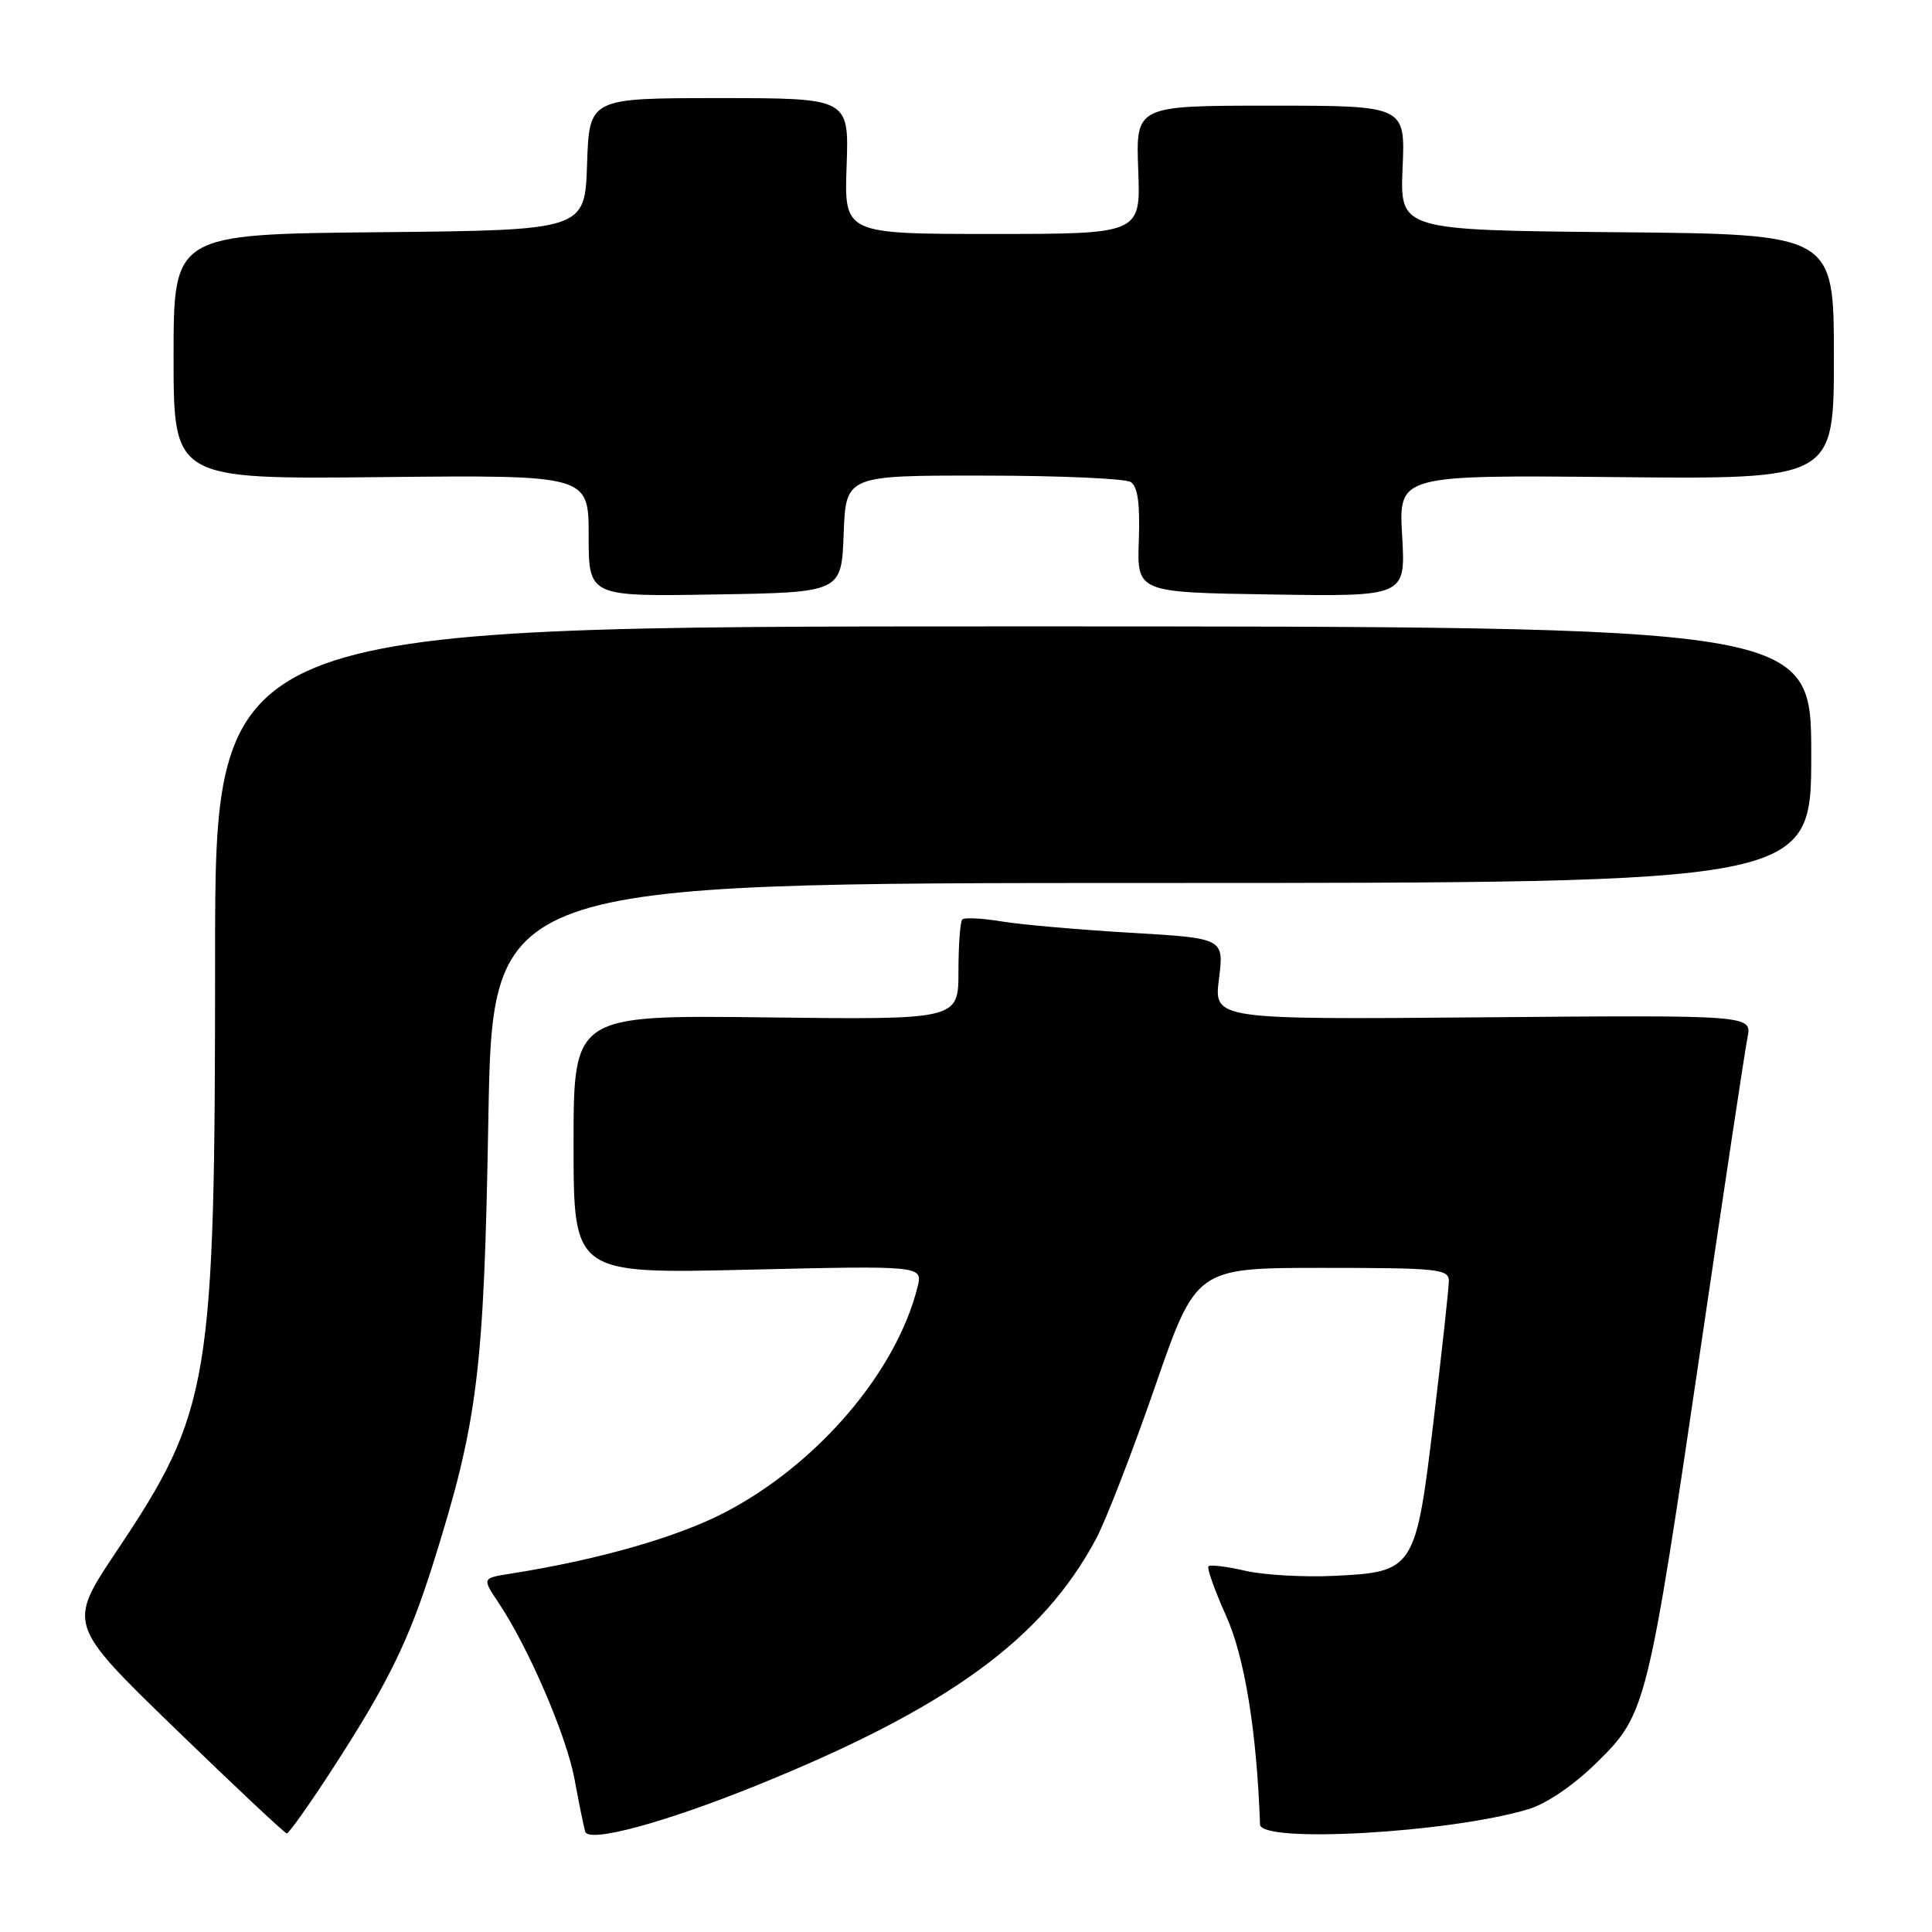 <?xml version="1.0" encoding="UTF-8" standalone="no"?>
<!DOCTYPE svg PUBLIC "-//W3C//DTD SVG 1.1//EN" "http://www.w3.org/Graphics/SVG/1.1/DTD/svg11.dtd" >
<svg xmlns="http://www.w3.org/2000/svg" xmlns:xlink="http://www.w3.org/1999/xlink" version="1.1" viewBox="0 0 256 256">
 <g >
 <path fill="currentColor"
d=" M 100.15 236.62 C 125.56 226.35 138.16 217.20 145.25 203.87 C 146.54 201.45 150.05 192.39 153.05 183.73 C 158.50 168.00 158.50 168.00 175.25 168.00 C 190.54 168.00 192.00 168.15 191.98 169.75 C 191.97 170.71 191.08 178.91 189.99 187.96 C 187.60 208.02 187.43 208.30 176.74 208.81 C 172.76 209.00 167.49 208.70 165.03 208.14 C 162.57 207.57 160.36 207.30 160.13 207.54 C 159.90 207.77 160.95 210.73 162.47 214.12 C 164.93 219.59 166.53 229.45 166.96 241.75 C 167.04 244.28 192.01 242.87 202.48 239.74 C 204.91 239.02 208.52 236.56 211.61 233.52 C 218.12 227.12 218.33 226.28 225.45 177.90 C 228.48 157.32 231.22 139.13 231.55 137.49 C 232.15 134.50 232.15 134.50 196.50 134.80 C 160.84 135.10 160.84 135.10 161.52 129.71 C 162.19 124.32 162.19 124.32 149.85 123.60 C 143.06 123.20 135.37 122.53 132.76 122.10 C 130.15 121.67 127.79 121.55 127.51 121.83 C 127.23 122.11 127.00 125.21 127.00 128.73 C 127.00 135.12 127.00 135.12 101.50 134.81 C 76.00 134.50 76.00 134.50 76.00 151.64 C 76.00 168.79 76.00 168.79 99.15 168.24 C 122.29 167.70 122.29 167.70 121.57 170.57 C 118.76 181.77 108.41 193.91 96.21 200.32 C 89.88 203.65 79.33 206.68 67.69 208.51 C 63.88 209.11 63.88 209.11 66.02 212.31 C 70.01 218.26 75.07 230.00 76.13 235.76 C 76.71 238.92 77.35 242.04 77.54 242.70 C 78.00 244.23 87.95 241.55 100.15 236.62 Z  M 44.16 234.23 C 51.42 223.02 54.16 217.42 57.36 207.29 C 63.32 188.36 64.13 181.87 64.71 148.25 C 65.26 117.00 65.26 117.00 152.63 117.00 C 240.00 117.00 240.00 117.00 240.00 100.00 C 240.00 83.00 240.00 83.00 134.25 83.00 C 28.50 83.00 28.50 83.00 28.50 126.75 C 28.50 183.35 27.91 186.90 15.43 205.57 C 8.96 215.24 8.96 215.24 23.23 229.07 C 31.08 236.68 37.73 242.92 38.00 242.94 C 38.27 242.95 41.05 239.04 44.16 234.23 Z  M 111.79 70.75 C 112.08 63.00 112.08 63.00 130.29 63.02 C 140.31 63.02 149.10 63.41 149.82 63.87 C 150.76 64.46 151.07 66.75 150.90 71.60 C 150.65 78.50 150.65 78.50 168.45 78.77 C 186.26 79.05 186.26 79.05 185.79 70.99 C 185.33 62.94 185.33 62.94 214.16 63.22 C 243.00 63.50 243.00 63.50 243.00 47.27 C 243.00 31.03 243.00 31.03 214.25 30.77 C 185.50 30.50 185.50 30.50 185.85 22.25 C 186.21 14.00 186.21 14.00 168.35 14.00 C 150.50 14.00 150.50 14.00 150.82 22.50 C 151.15 31.00 151.15 31.00 131.50 31.00 C 111.86 31.00 111.86 31.00 112.18 22.00 C 112.50 13.00 112.50 13.00 95.29 13.00 C 78.08 13.00 78.08 13.00 77.79 21.75 C 77.50 30.50 77.50 30.50 50.25 30.77 C 23.00 31.03 23.00 31.03 23.00 47.27 C 23.00 63.50 23.00 63.50 50.50 63.22 C 78.00 62.94 78.00 62.94 78.00 70.99 C 78.00 79.05 78.00 79.05 94.75 78.77 C 111.50 78.50 111.50 78.50 111.79 70.75 Z "/>
</g>
</svg>